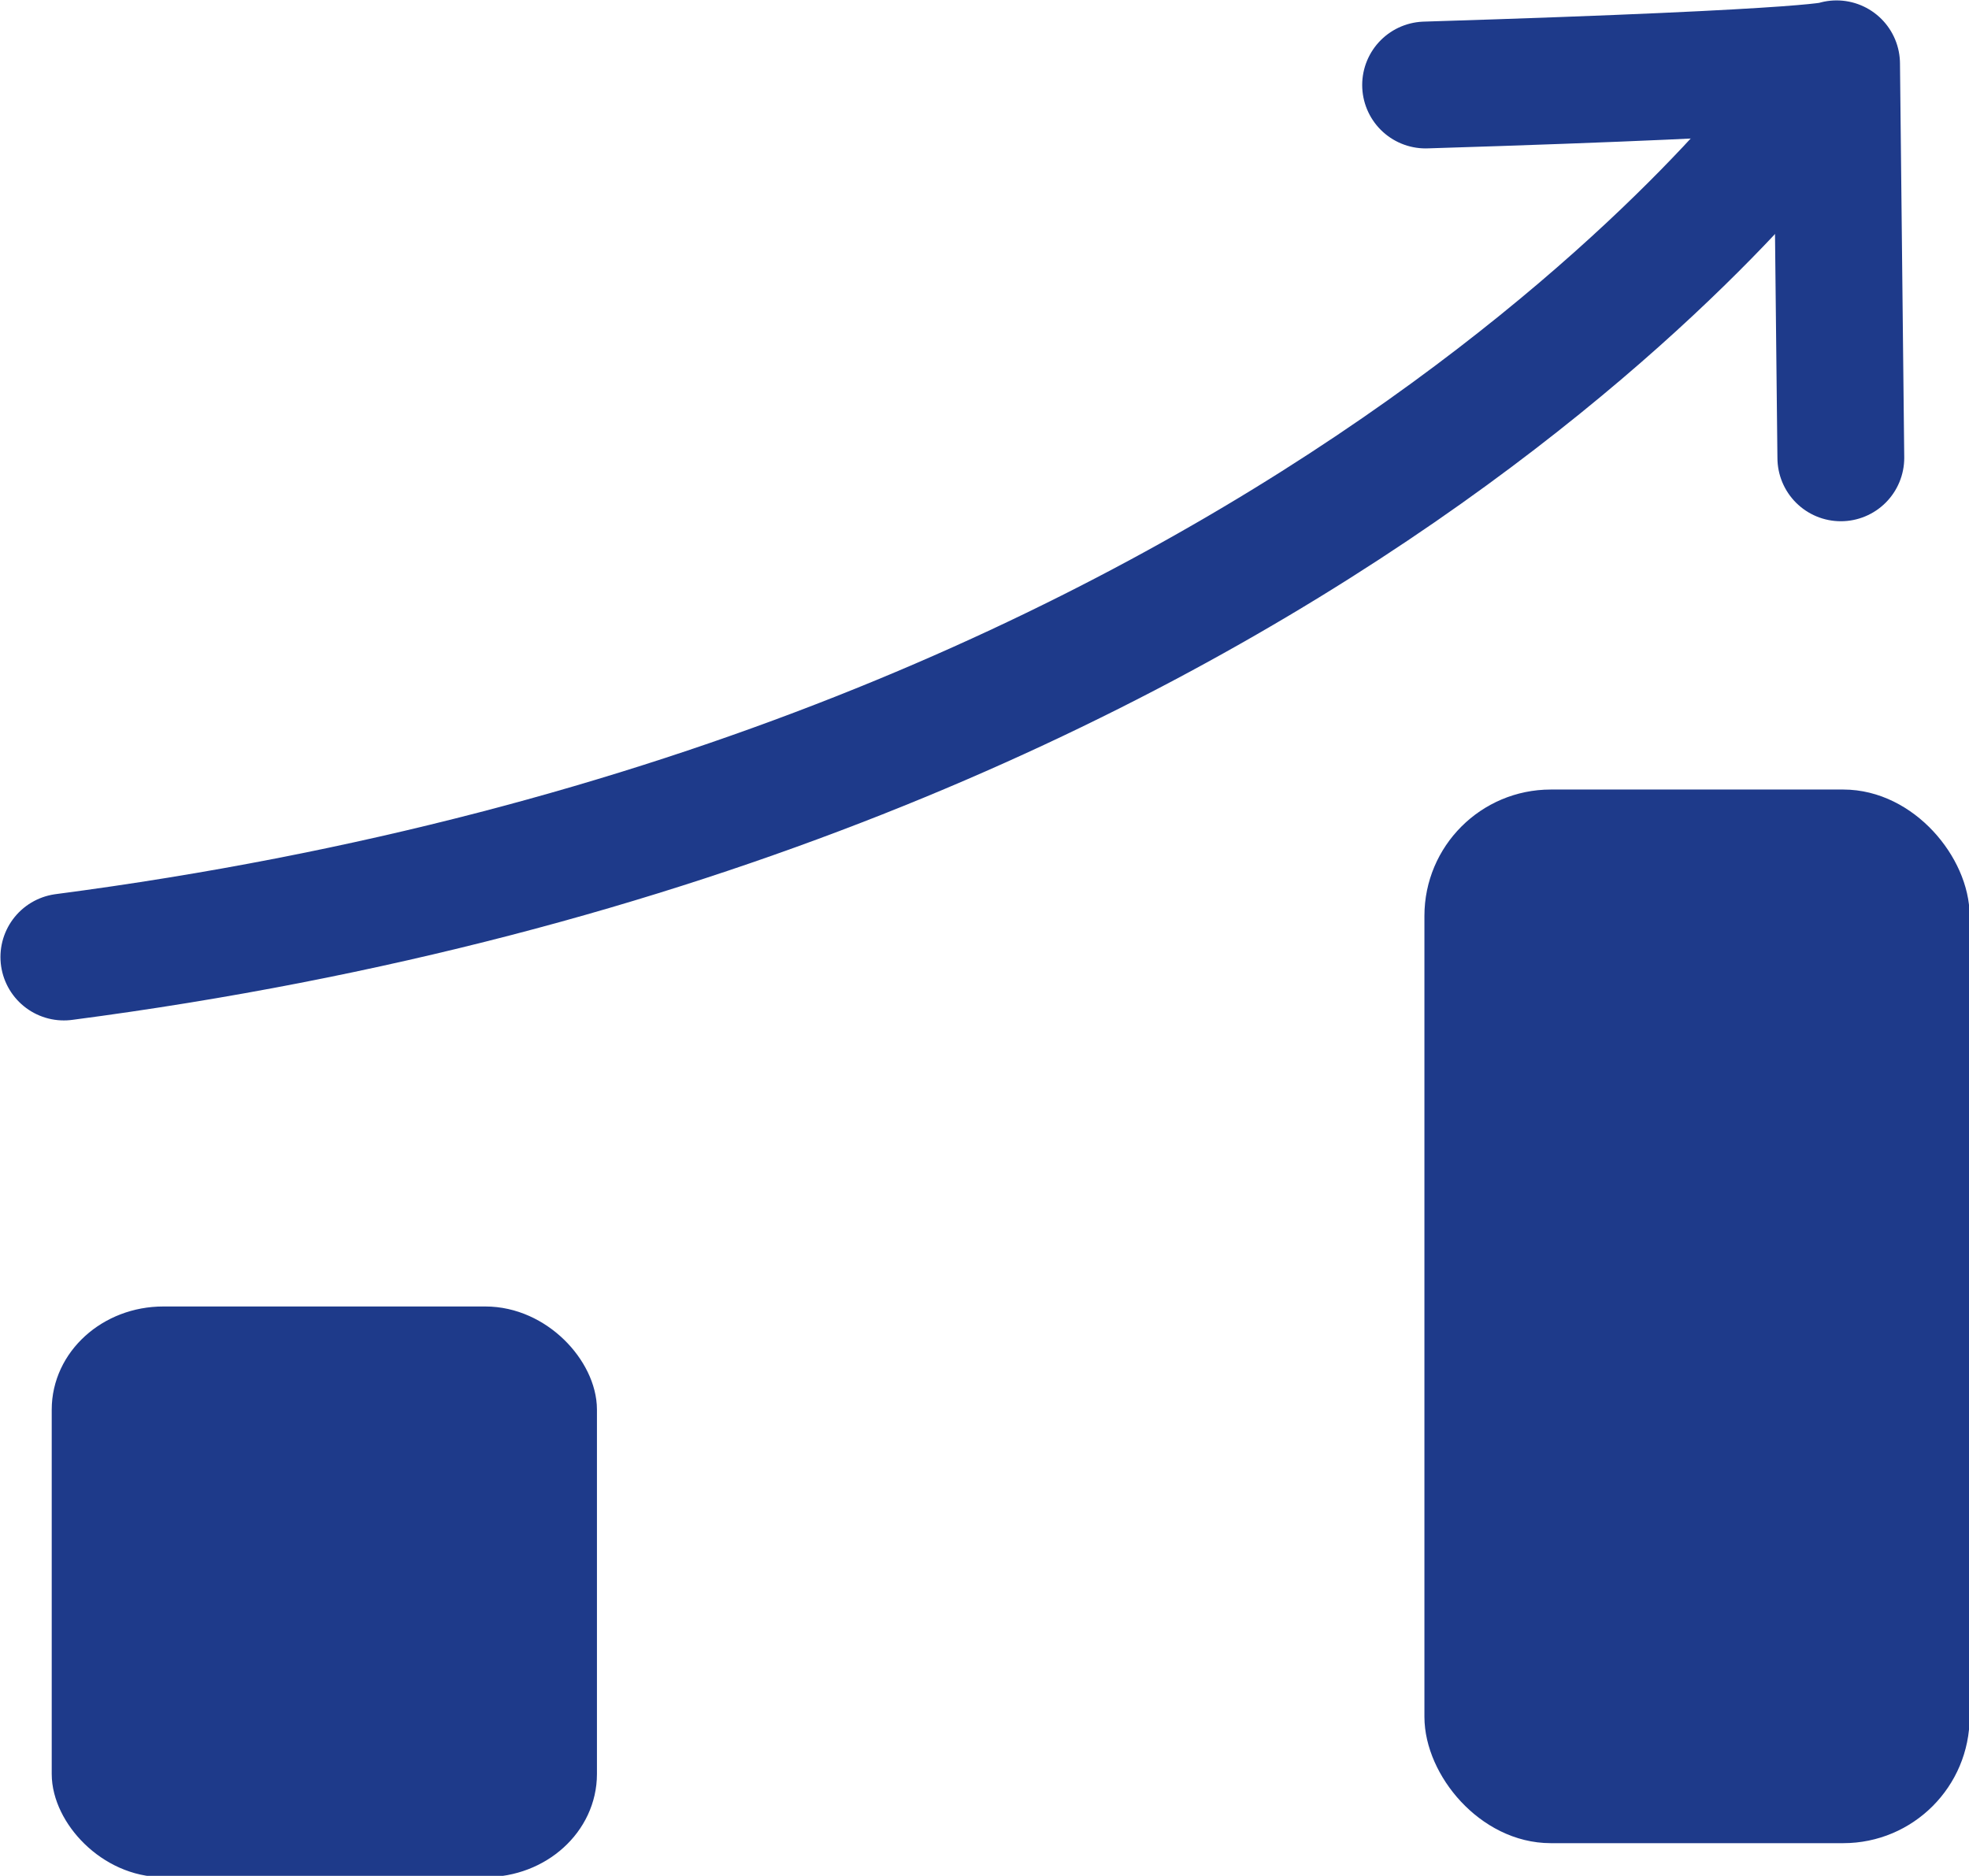 <?xml version="1.0" encoding="UTF-8" standalone="no"?>
<!-- Created with Inkscape (http://www.inkscape.org/) -->

<svg
   width="35.279mm"
   height="33.611mm"
   viewBox="0 0 35.279 33.611"
   version="1.1"
   id="svg1"
   xml:space="preserve"
   xmlns="http://www.w3.org/2000/svg"
   xmlns:svg="http://www.w3.org/2000/svg"><defs
     id="defs1" /><g
     id="layer10"
     transform="translate(-39.501,-85.839)"><g
       id="g1"
       transform="matrix(1.623,0,0,1.623,-22.78,-55.074)"><rect
         style="fill:#1e3a8a;fill-opacity:1;stroke:#1e3a8a;stroke-width:0.5;stroke-linecap:round;stroke-opacity:1"
         id="rect1"
         width="5.519"
         height="5.8"
         x="39.195"
         y="101.496"
         ry="0.889"
         rx="0.982" /><path
         style="fill:#1e3a8a;fill-opacity:1;stroke:#1e3a8a;stroke-width:0.5;stroke-linecap:round;stroke-opacity:1"
         id="rect12"
         width="4.911"
         height="7.25"
         x="46.912"
         y="99.531"
         ry="1.029"
         transform="matrix(1.112,0,0,1.112,-5.617,-11.669)"
         d="m 47.941,99.531 h 2.853 c 0.57,0 1.029,0.459 1.029,1.029 v 5.192 c 0,0.57 -0.459,1.029 -1.029,1.029 h -2.853 c -0.57,0 -1.029,-0.459 -1.029,-1.029 v -5.192 c 0,-0.57 0.459,-1.029 1.029,-1.029 z" /><rect
         style="fill:#1e3a8a;fill-opacity:1;stroke:#1e3a8a;stroke-width:0.5;stroke-linecap:round;stroke-opacity:1"
         id="rect14"
         width="5.519"
         height="11.132"
         x="54.349"
         y="95.789"
         ry="1.145" /><path
         style="fill:none;stroke:#1e3a8a;stroke-width:1.4;stroke-linecap:round;stroke-dasharray:none;stroke-opacity:1"
         d="m 39.079,97.388 c 13.699,-1.793 19.187,-9.394 19.223,-9.448"
         id="path25" /><path
         style="fill:none;stroke:#1e3a8a;stroke-width:1.4;stroke-linecap:round;stroke-linejoin:round;stroke-dasharray:none;stroke-opacity:1"
         d="m 54.112,87.761 c 4.537,-0.14 4.537,-0.234 4.537,-0.234 l 0.047,4.35"
         id="path30" /></g></g></svg>
